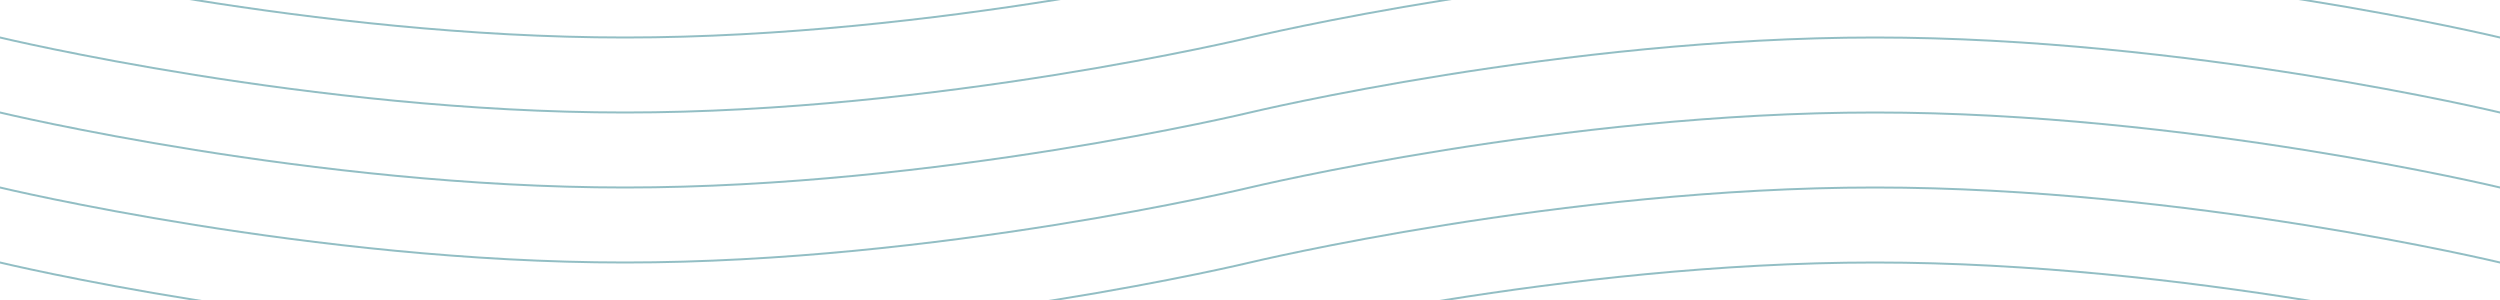 <svg width="2000" height="240" viewBox="0 0 2000 240" fill="none" xmlns="http://www.w3.org/2000/svg">
<g clip-path="url(#clip0_627_2499)">
<path d="M-1000 150C-1000 150 -750 90 -500 90C-250 90 0 150 0 150C0 150 250 210 500 210C750 210 1000 150 1000 150C1000 150 1250 90 1500 90C1750 90 2000 150 2000 150C2000 150 2250 210 2500 210C2750 210 3000 150 3000 150" stroke="#267F8B" stroke-opacity="0.5" stroke-width="1.6"/>
<path d="M-1000 90C-1000 90 -750 30 -500 30C-250 30 0 90 0 90C0 90 250 150 500 150C750 150 1000 90 1000 90C1000 90 1250 30 1500 30C1750 30 2000 90 2000 90C2000 90 2250 150 2500 150C2750 150 3000 90 3000 90" stroke="#267F8B" stroke-opacity="0.5" stroke-width="1.6"/>
<path d="M-1000 210C-1000 210 -750 150 -500 150C-250 150 0 210 0 210C0 210 250 270 500 270C750 270 1000 210 1000 210C1000 210 1250 150 1500 150C1750 150 2000 210 2000 210C2000 210 2250 270 2500 270C2750 270 3000 210 3000 210" stroke="#267F8B" stroke-opacity="0.5" stroke-width="1.6"/>
<path d="M-1000 30C-1000 30 -750 -30 -500 -30C-250 -30 0 30 0 30C0 30 250 90 500 90C750 90 1000 30 1000 30C1000 30 1250 -30 1500 -30C1750 -30 2000 30 2000 30C2000 30 2250 90 2500 90C2750 90 3000 30 3000 30" stroke="#267F8B" stroke-opacity="0.5" stroke-width="1.6"/>
<path d="M-1000 -30C-1000 -30 -750 -90 -500 -90C-250 -90 0 -30 0 -30C0 -30 250 30 500 30C750 30 1000 -30 1000 -30C1000 -30 1250 -90 1500 -90C1750 -90 2000 -30 2000 -30C2000 -30 2250 30 2500 30C2750 30 3000 -30 3000 -30" stroke="#267F8B" stroke-opacity="0.5" stroke-width="1.6"/>
<path d="M-1000 270C-1000 270 -750 210 -500 210C-250 210 0 270 0 270C0 270 250 330 500 330C750 330 1000 270 1000 270C1000 270 1250 210 1500 210C1750 210 2000 270 2000 270C2000 270 2250 330 2500 330C2750 330 3000 270 3000 270" stroke="#267F8B" stroke-opacity="0.5" stroke-width="1.6"/>
</g>
<defs>
<clipPath id="clip0_627_2499">
<rect width="2000" height="240" fill="white"/>
</clipPath>
</defs>
</svg>
